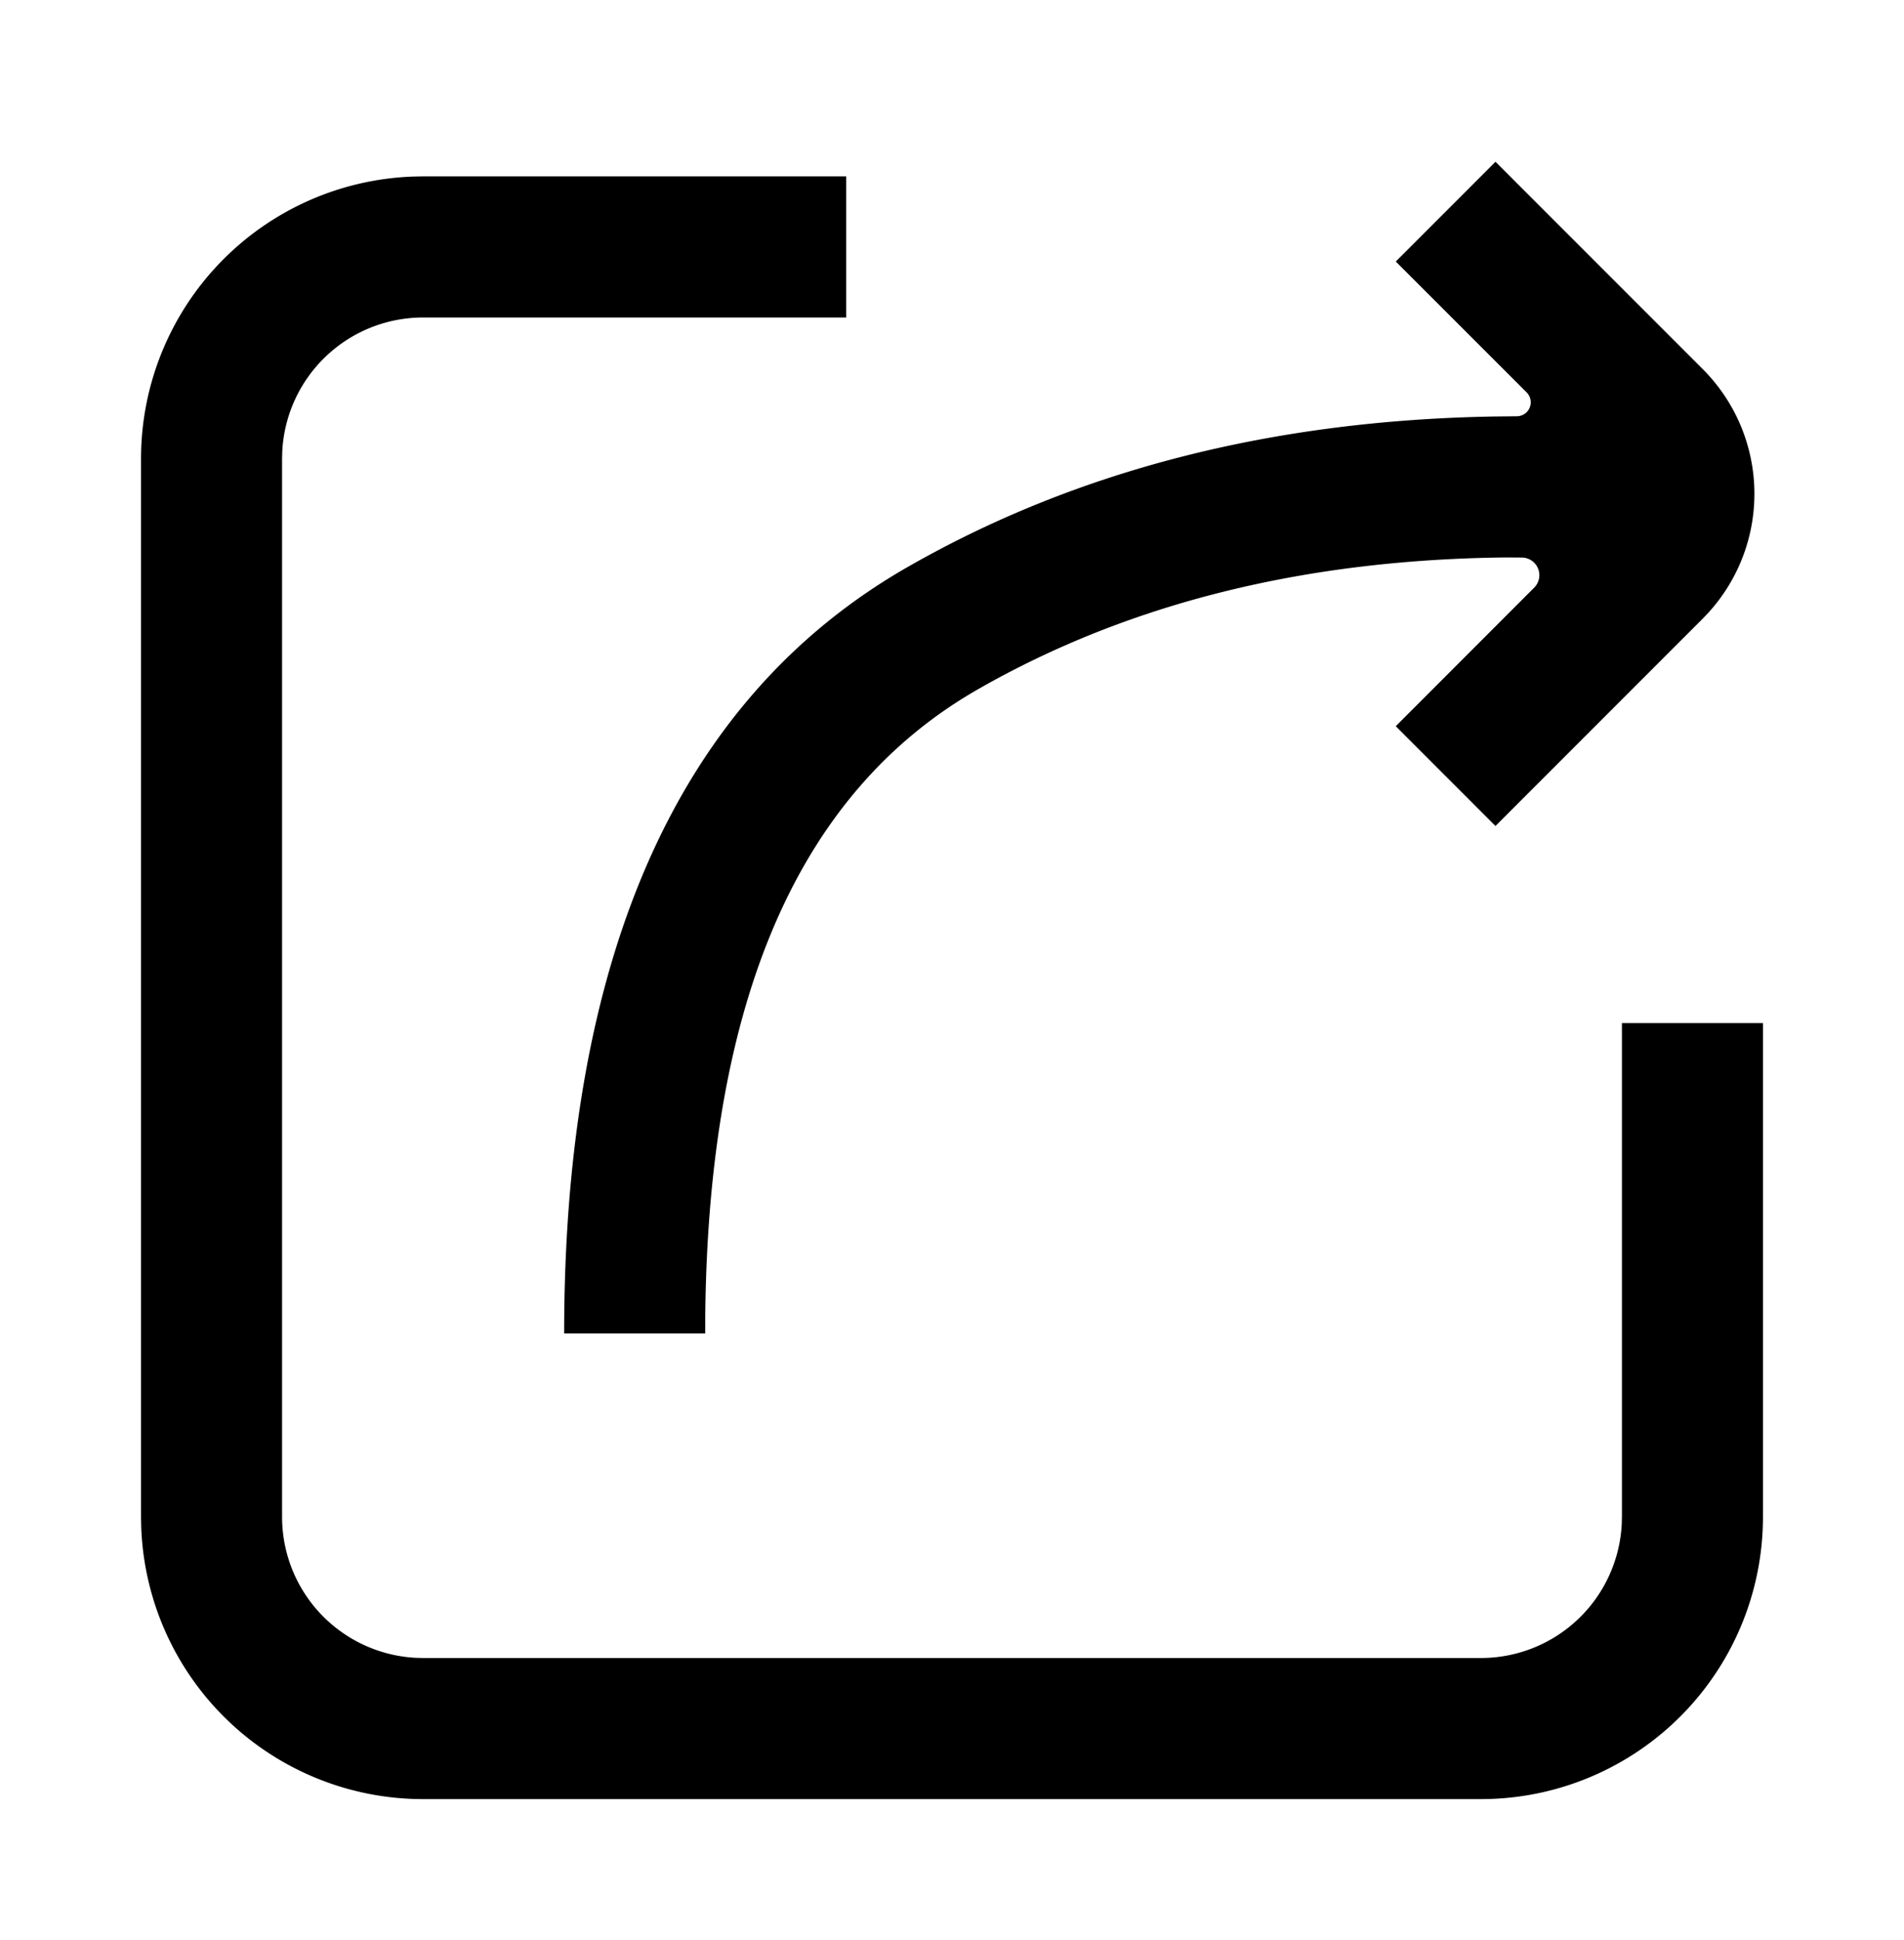 <svg width="54" height="55" xmlns="http://www.w3.org/2000/svg"><path d="M24 5v4H12a4 4 0 00-3.995 3.8L8 13v30a4 4 0 003.8 3.995L12 47h30a4 4 0 003.995-3.8L46 43V29h4v14a8 8 0 01-7.75 7.996L42 51H12a8 8 0 01-7.996-7.75L4 43V13a8 8 0 017.75-7.996L12 5h12zm18.414-.414l5.879 5.878a5 5 0 01.172 6.89l-.172.182-5.879 5.878-2.828-2.828 3.926-3.928a.5.5 0 00-.35-.853l-.433-.003c-5.753.058-10.74 1.308-14.987 3.734-5.03 2.875-7.648 8.703-7.74 17.766L20 37.8h-4c0-10.652 3.213-17.997 9.758-21.736 4.786-2.735 10.33-4.149 16.608-4.257l.652-.007a.396.396 0 00.28-.676l-3.712-3.71 2.828-2.828z"/></svg>